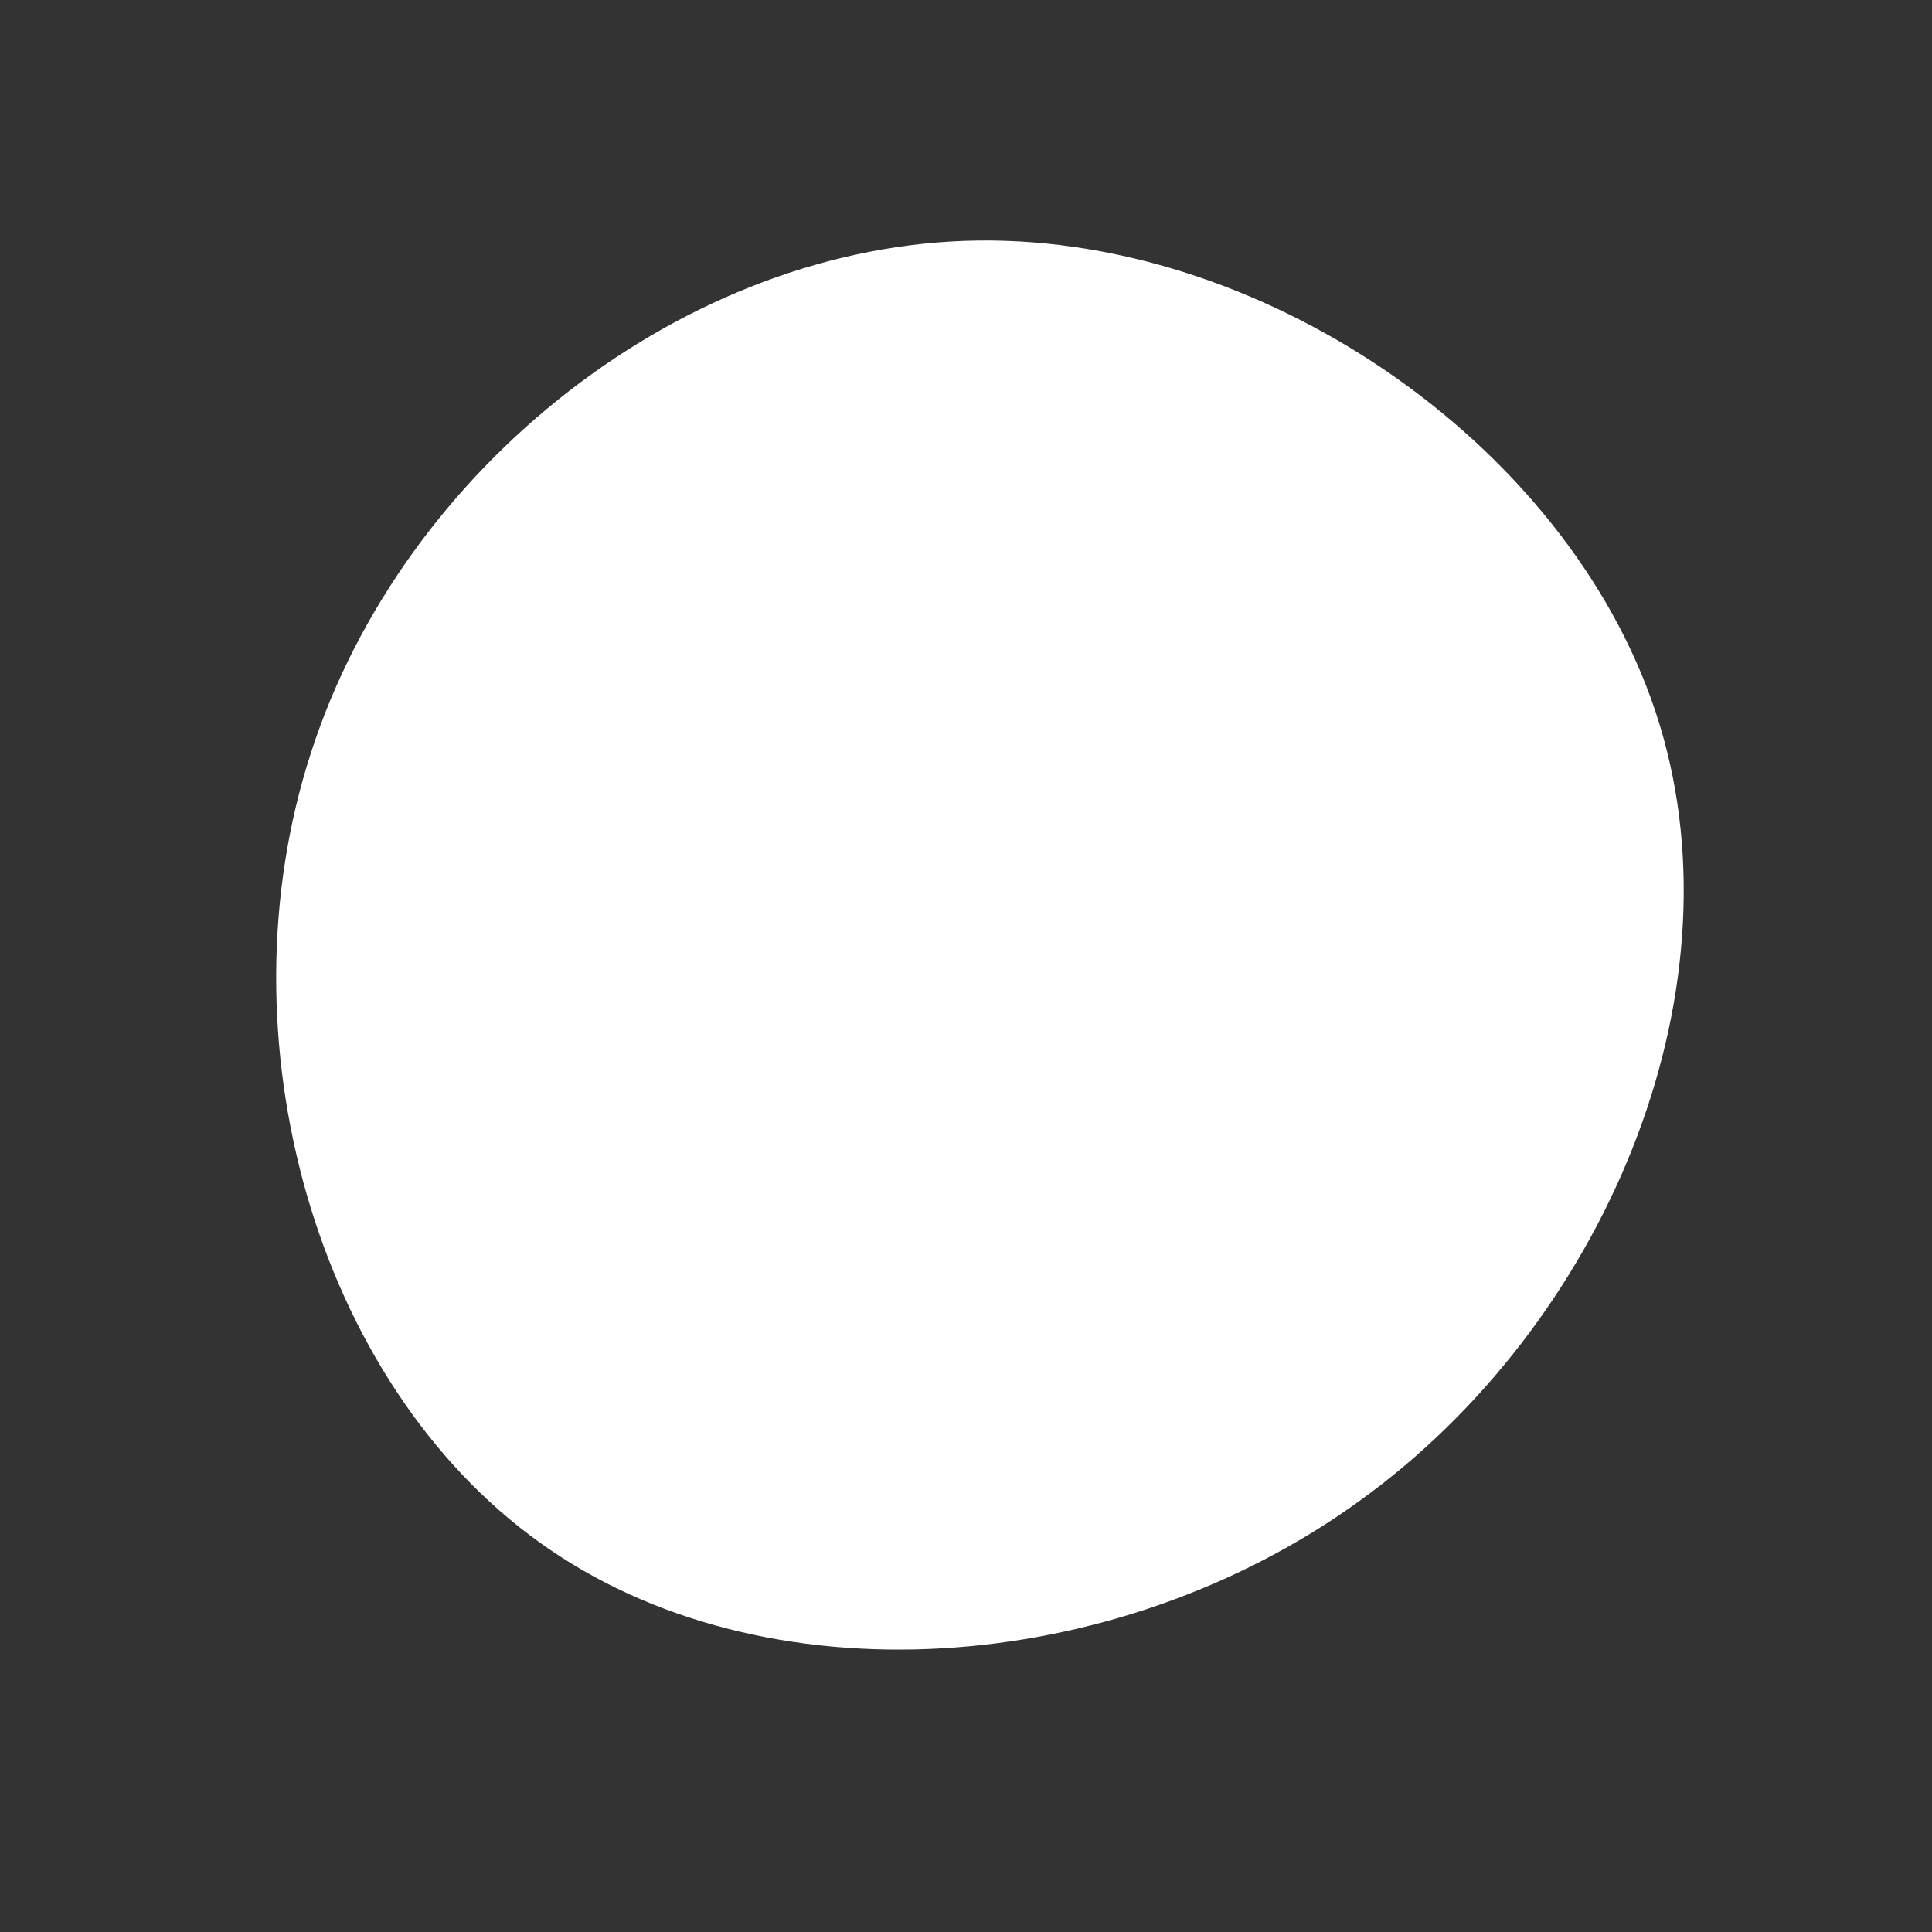 <svg xmlns="http://www.w3.org/2000/svg" xmlns:xlink="http://www.w3.org/1999/xlink" aria-hidden="true" role="img"
    width="32" height="32" viewBox="0 0 200 200">
    <rect x="0" y="0" width="200" height="200" fill="#333333" stroke="none"/>
    <path fill="#ffffff" transform="translate(100 100)"
        d="M71.8,-25C80.4,3.2,66,37.2,40.7,55.4C15.4,73.7,-21,76.3,-44.1,59.7C-67.3,43.1,-77.4,7.4,-67.8,-22.1C-58.3,-51.6,-29.1,-74.7,1.2,-75.1C31.6,-75.5,63.2,-53.2,71.8,-25Z">
    </path>
</svg>